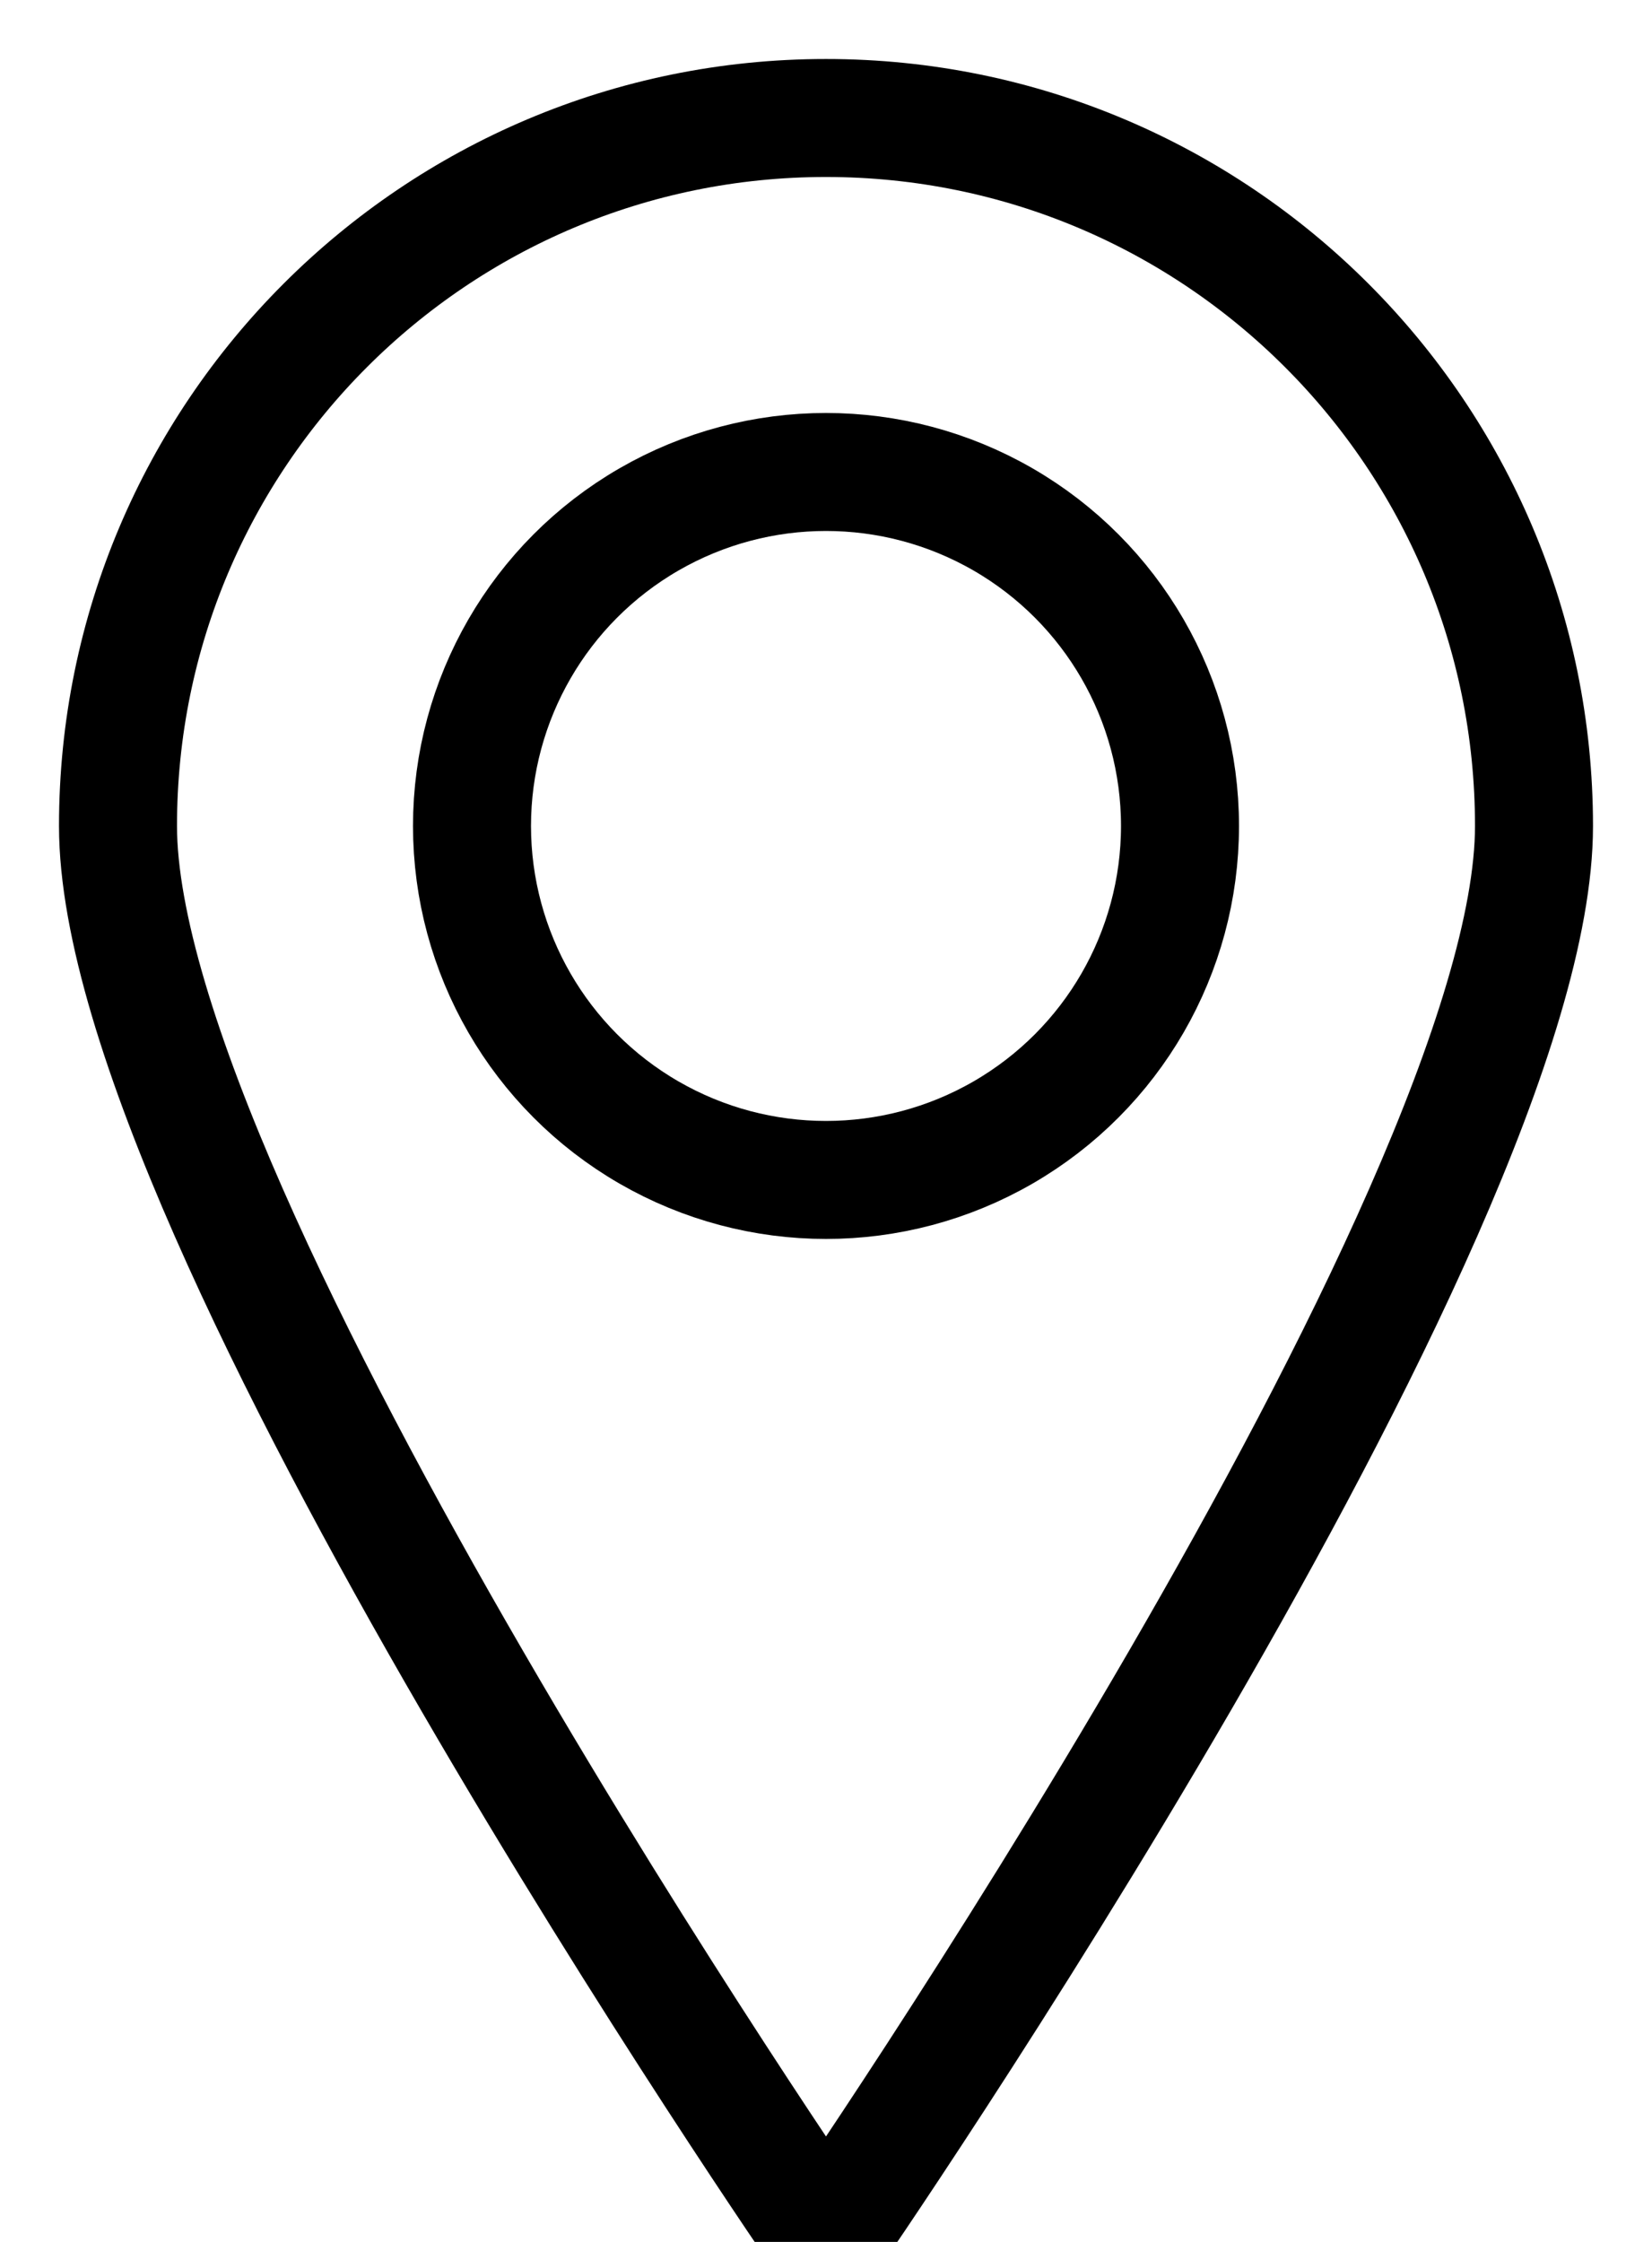 <?xml version="1.0" encoding="UTF-8" standalone="no"?>
<svg width="14px" height="19px" viewBox="0 0 14 19" version="1.1" xmlns="http://www.w3.org/2000/svg" xmlns:xlink="http://www.w3.org/1999/xlink" xmlns:sketch="http://www.bohemiancoding.com/sketch/ns">
    <!-- Generator: Sketch 3.3.1 (12002) - http://www.bohemiancoding.com/sketch -->
    <title>Oval 125 + Oval 126</title>
    <desc>Created with Sketch.</desc>
    <defs></defs>
    <g id="Home" stroke="none" stroke-width="1" fill="none" fill-rule="evenodd" sketch:type="MSPage">
        <g id="Contact" sketch:type="MSArtboardGroup" transform="translate(-594, -343)" stroke="#000000">
            <g id="Oval-125-+-Oval-126" sketch:type="MSLayerGroup" transform="translate(595, 344)">
                <path d="M6,18 C6,18 12,9.314 12,6 C12,2.686 9.314,0 6,0 C2.686,0 0,2.686 0,6 C0,9.314 6,18 6,18 Z" id="Oval-125" sketch:type="MSShapeGroup"></path>
                <circle id="Oval-126" sketch:type="MSShapeGroup" cx="6" cy="6" r="3"></circle>
            </g>
        </g>
    </g>
</svg>